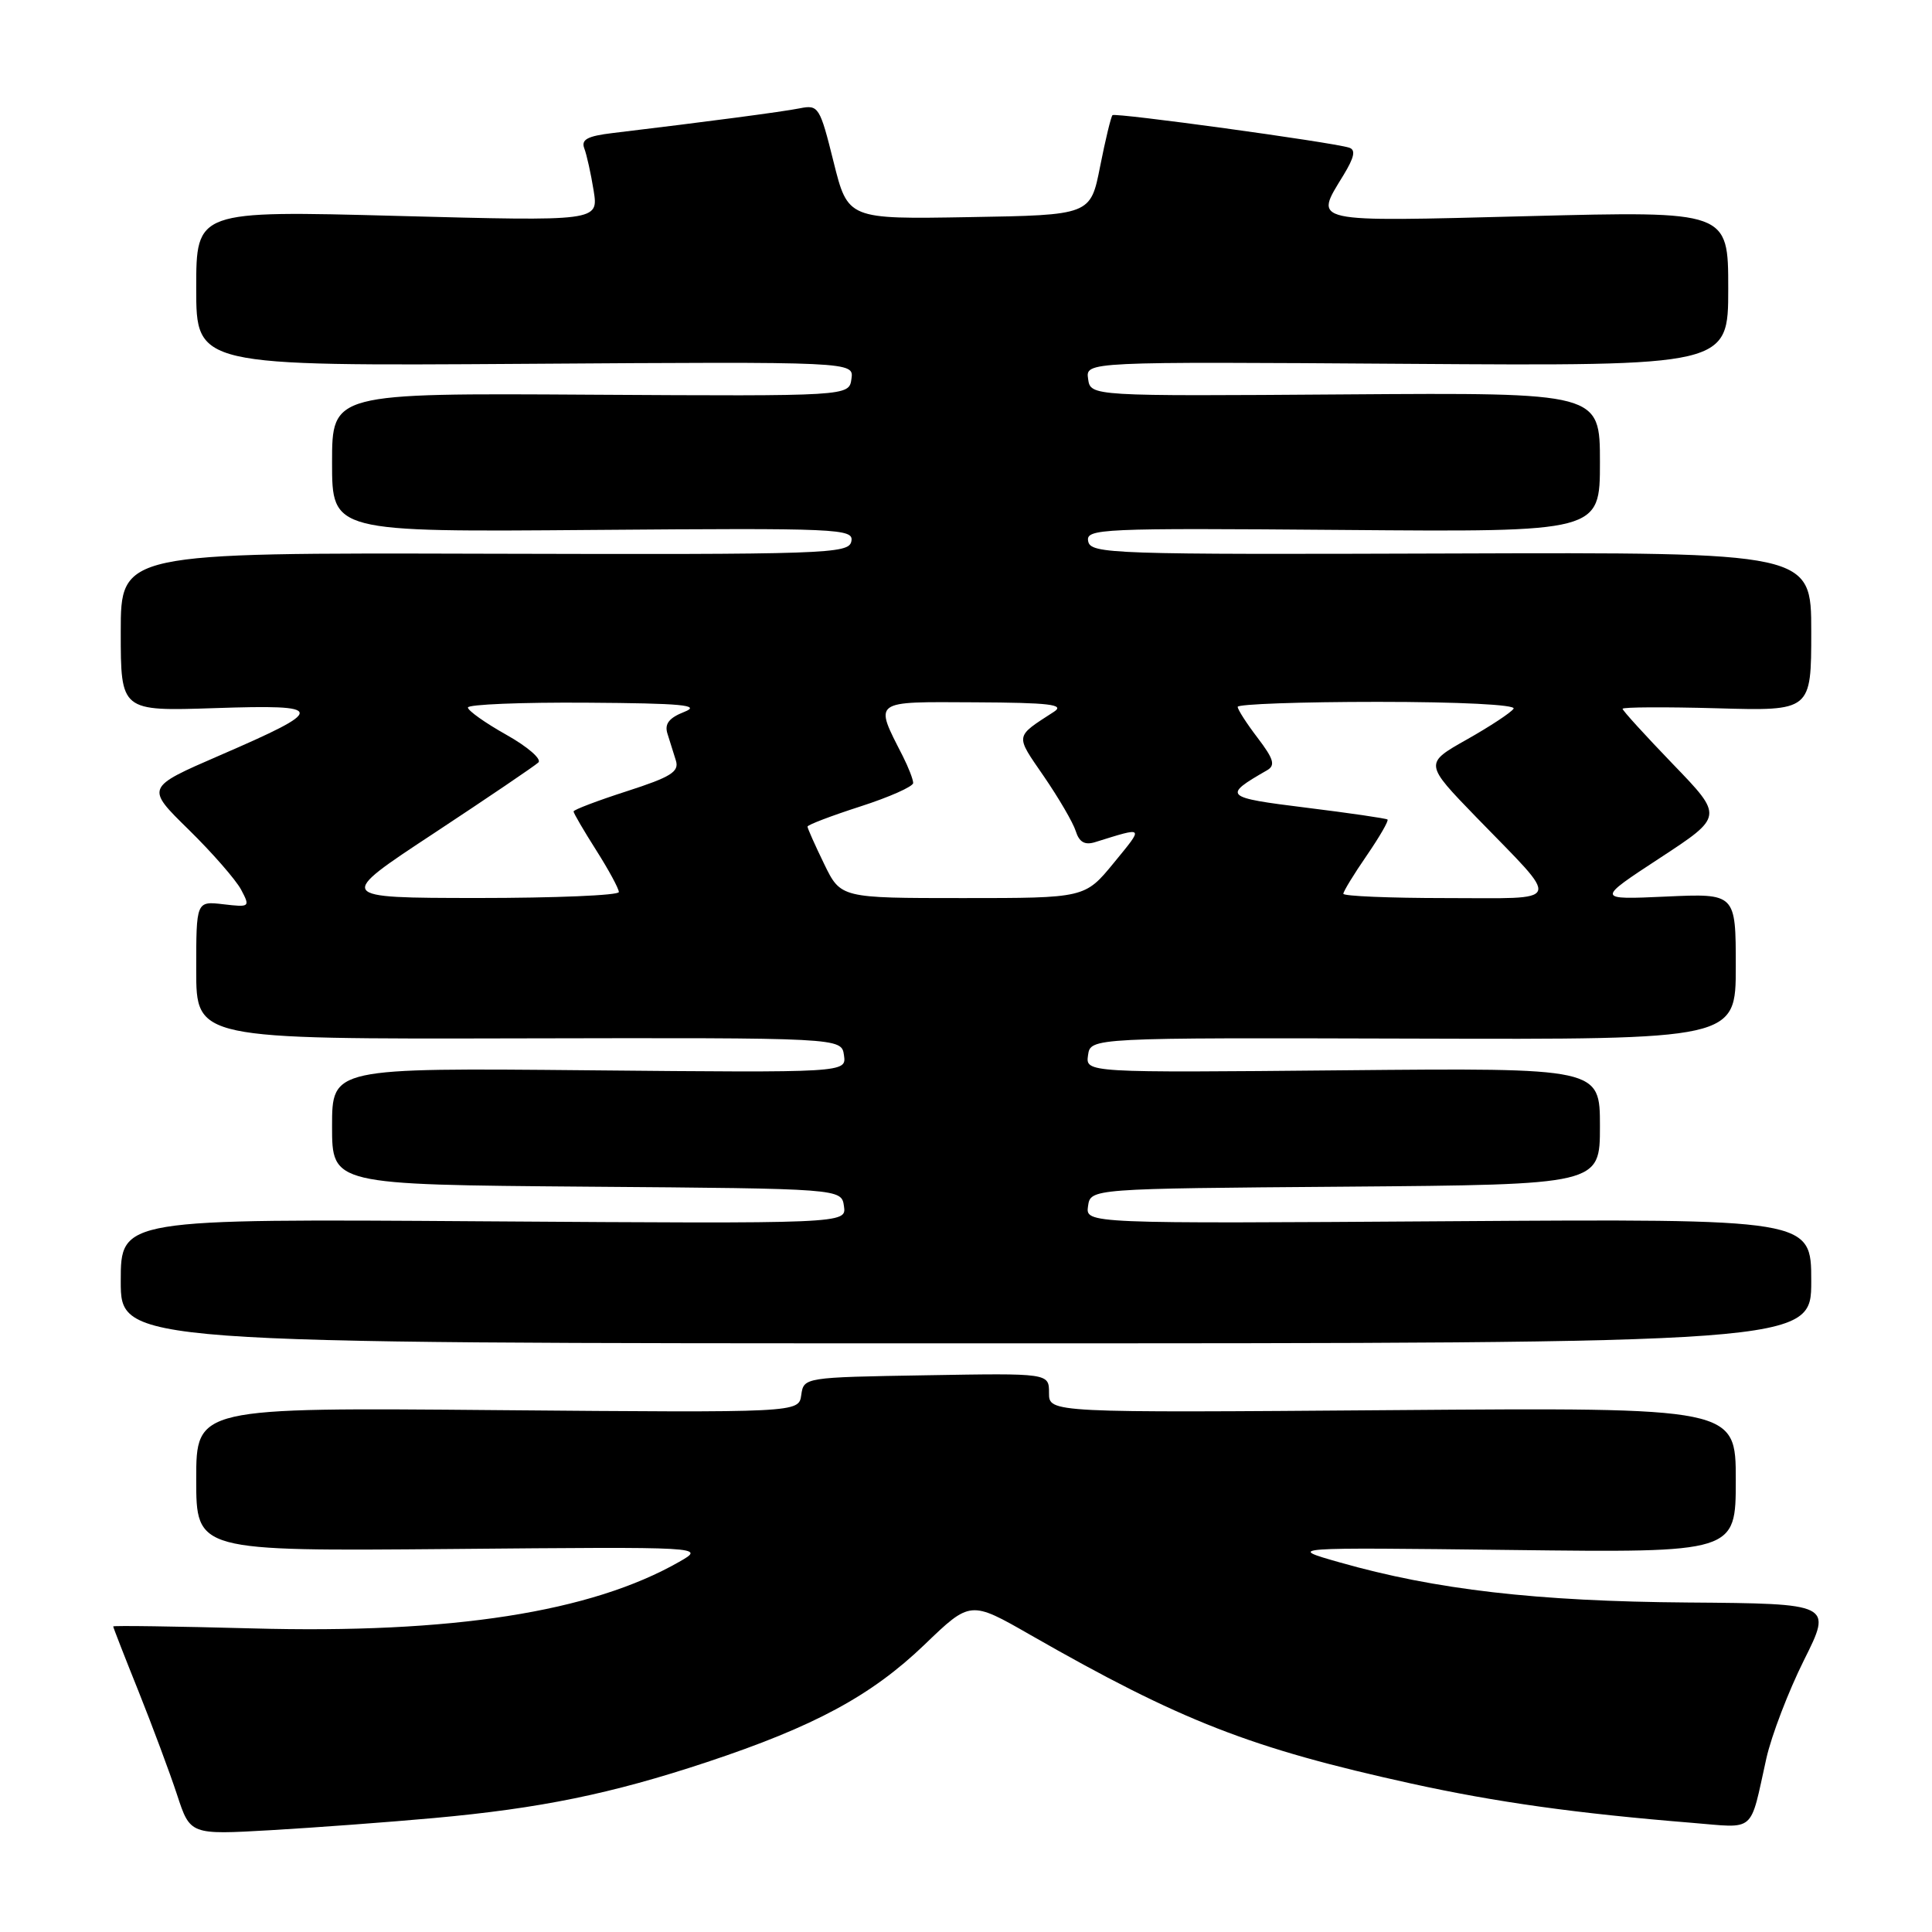 <?xml version="1.0" encoding="UTF-8" standalone="no"?>
<!DOCTYPE svg PUBLIC "-//W3C//DTD SVG 1.1//EN" "http://www.w3.org/Graphics/SVG/1.1/DTD/svg11.dtd" >
<svg xmlns="http://www.w3.org/2000/svg" xmlns:xlink="http://www.w3.org/1999/xlink" version="1.1" viewBox="0 0 256 256">
 <g >
 <path fill="currentColor"
d=" M 57.50 240.90 C 71.59 239.62 80.98 237.70 93.67 233.49 C 107.92 228.76 115.47 224.68 122.51 217.92 C 128.58 212.08 128.58 212.08 136.54 216.64 C 156.47 228.04 165.69 231.64 187.00 236.33 C 198.28 238.81 208.91 240.29 224.16 241.53 C 232.76 242.23 231.81 243.05 234.05 233.00 C 234.73 229.97 236.97 224.12 239.03 219.99 C 242.78 212.49 242.78 212.49 223.64 212.34 C 203.60 212.19 190.20 210.64 177.50 207.02 C 170.50 205.03 170.50 205.03 200.25 205.38 C 230.00 205.74 230.00 205.74 230.00 196.12 C 230.00 186.50 230.00 186.50 184.50 186.85 C 139.00 187.20 139.00 187.20 139.00 184.58 C 139.00 181.95 139.00 181.95 122.75 182.23 C 106.55 182.50 106.50 182.51 106.17 184.85 C 105.84 187.19 105.84 187.19 65.92 186.85 C 26.00 186.50 26.00 186.50 26.00 196.02 C 26.00 205.54 26.00 205.54 59.75 205.25 C 93.50 204.95 93.50 204.95 90.00 206.95 C 78.32 213.62 59.86 216.50 33.38 215.77 C 23.27 215.50 15.00 215.38 15.00 215.51 C 15.00 215.64 16.51 219.52 18.36 224.12 C 20.20 228.73 22.50 234.89 23.46 237.81 C 25.20 243.12 25.20 243.12 35.85 242.51 C 41.71 242.17 51.45 241.45 57.50 240.90 Z  M 240.00 169.75 C 240.00 161.50 240.00 161.50 191.92 161.82 C 143.84 162.14 143.84 162.14 144.17 159.82 C 144.50 157.50 144.50 157.50 178.25 157.24 C 212.00 156.97 212.00 156.97 212.00 149.24 C 212.00 141.50 212.00 141.50 177.92 141.82 C 143.84 142.14 143.84 142.14 144.17 139.82 C 144.50 137.50 144.50 137.50 187.25 137.62 C 230.00 137.75 230.00 137.75 230.00 128.07 C 230.00 118.38 230.00 118.38 220.75 118.80 C 211.50 119.22 211.50 119.22 219.93 113.70 C 228.36 108.18 228.36 108.18 221.68 101.26 C 218.01 97.45 215.00 94.15 215.00 93.92 C 215.00 93.69 220.62 93.66 227.50 93.85 C 240.00 94.21 240.00 94.21 240.00 83.69 C 240.00 73.18 240.00 73.18 192.27 73.34 C 147.27 73.49 144.52 73.40 144.19 71.72 C 143.86 70.05 145.73 69.96 177.92 70.22 C 212.00 70.50 212.00 70.50 212.00 61.26 C 212.00 52.02 212.00 52.02 178.25 52.26 C 144.50 52.50 144.50 52.50 144.18 50.21 C 143.85 47.92 143.85 47.92 186.43 48.21 C 229.00 48.50 229.00 48.50 229.00 38.23 C 229.00 27.96 229.00 27.96 202.50 28.64 C 173.27 29.39 174.13 29.58 178.01 23.22 C 179.47 20.82 179.67 19.84 178.75 19.56 C 176.35 18.82 147.77 14.90 147.41 15.26 C 147.21 15.46 146.47 18.52 145.77 22.06 C 144.50 28.50 144.50 28.50 128.42 28.77 C 112.35 29.05 112.35 29.05 110.45 21.44 C 108.64 14.16 108.45 13.86 105.99 14.35 C 103.70 14.81 93.69 16.13 81.17 17.63 C 77.83 18.03 76.98 18.49 77.42 19.66 C 77.74 20.49 78.30 23.01 78.66 25.25 C 79.31 29.32 79.31 29.32 52.65 28.61 C 26.00 27.90 26.00 27.90 26.00 38.20 C 26.00 48.50 26.00 48.50 69.57 48.21 C 113.15 47.92 113.15 47.92 112.82 50.21 C 112.50 52.50 112.50 52.50 78.25 52.30 C 44.00 52.09 44.00 52.09 44.00 61.30 C 44.00 70.50 44.00 70.50 78.58 70.22 C 111.25 69.96 113.14 70.05 112.81 71.72 C 112.48 73.40 109.69 73.49 64.23 73.37 C 16.00 73.24 16.00 73.24 16.00 83.74 C 16.00 94.24 16.00 94.24 28.45 93.83 C 43.32 93.33 43.38 93.92 29.08 100.11 C 19.30 104.35 19.30 104.35 24.99 109.92 C 28.12 112.99 31.24 116.57 31.94 117.87 C 33.17 120.19 33.11 120.23 29.60 119.82 C 26.00 119.40 26.00 119.40 26.00 128.54 C 26.00 137.69 26.00 137.69 68.75 137.59 C 111.50 137.50 111.50 137.50 111.83 139.82 C 112.16 142.14 112.16 142.14 78.08 141.82 C 44.00 141.50 44.00 141.50 44.00 149.24 C 44.00 156.97 44.00 156.97 77.75 157.24 C 111.50 157.50 111.50 157.50 111.83 159.83 C 112.16 162.15 112.16 162.15 64.08 161.83 C 16.00 161.50 16.00 161.50 16.00 169.75 C 16.00 178.00 16.00 178.00 128.00 178.00 C 240.00 178.00 240.00 178.00 240.00 169.75 Z  M 57.50 110.41 C 64.65 105.69 70.88 101.47 71.34 101.03 C 71.80 100.58 69.89 98.93 67.09 97.36 C 64.29 95.79 62.00 94.16 62.00 93.75 C 62.00 93.34 69.09 93.05 77.75 93.11 C 90.38 93.19 92.94 93.43 90.69 94.32 C 88.65 95.12 88.03 95.92 88.44 97.21 C 88.75 98.20 89.25 99.80 89.56 100.78 C 90.02 102.26 88.89 102.96 83.06 104.84 C 79.18 106.09 76.00 107.30 76.00 107.52 C 76.00 107.75 77.35 110.06 79.00 112.66 C 80.65 115.26 82.00 117.75 82.00 118.20 C 82.00 118.64 73.56 118.99 63.25 118.99 C 44.50 118.97 44.50 118.97 57.50 110.41 Z  M 109.20 114.47 C 107.99 111.98 107.00 109.76 107.00 109.53 C 107.00 109.30 110.15 108.10 114.00 106.86 C 117.85 105.62 121.00 104.22 121.00 103.75 C 121.00 103.28 120.38 101.69 119.63 100.20 C 115.82 92.72 115.45 92.99 129.18 93.06 C 139.09 93.11 141.14 93.35 139.66 94.31 C 134.42 97.71 134.49 97.30 138.31 102.86 C 140.27 105.72 142.18 108.98 142.54 110.12 C 143.00 111.59 143.74 112.01 145.10 111.59 C 151.72 109.53 151.61 109.42 147.59 114.33 C 143.76 119.00 143.76 119.00 127.58 119.00 C 111.40 119.00 111.40 119.00 109.20 114.47 Z  M 178.00 118.43 C 178.00 118.12 179.39 115.84 181.10 113.36 C 182.80 110.88 184.04 108.74 183.85 108.59 C 183.66 108.44 178.81 107.73 173.07 107.02 C 162.17 105.67 161.96 105.47 167.90 102.06 C 169.02 101.41 168.78 100.58 166.65 97.78 C 165.19 95.87 164.00 94.02 164.00 93.66 C 164.00 93.30 172.35 93.00 182.56 93.00 C 193.37 93.00 200.88 93.38 200.56 93.90 C 200.25 94.40 197.46 96.24 194.36 97.99 C 188.72 101.17 188.72 101.17 195.67 108.34 C 206.98 119.99 207.36 119.00 191.62 119.00 C 184.13 119.00 178.00 118.74 178.00 118.43 Z "/>
</g>
</svg>